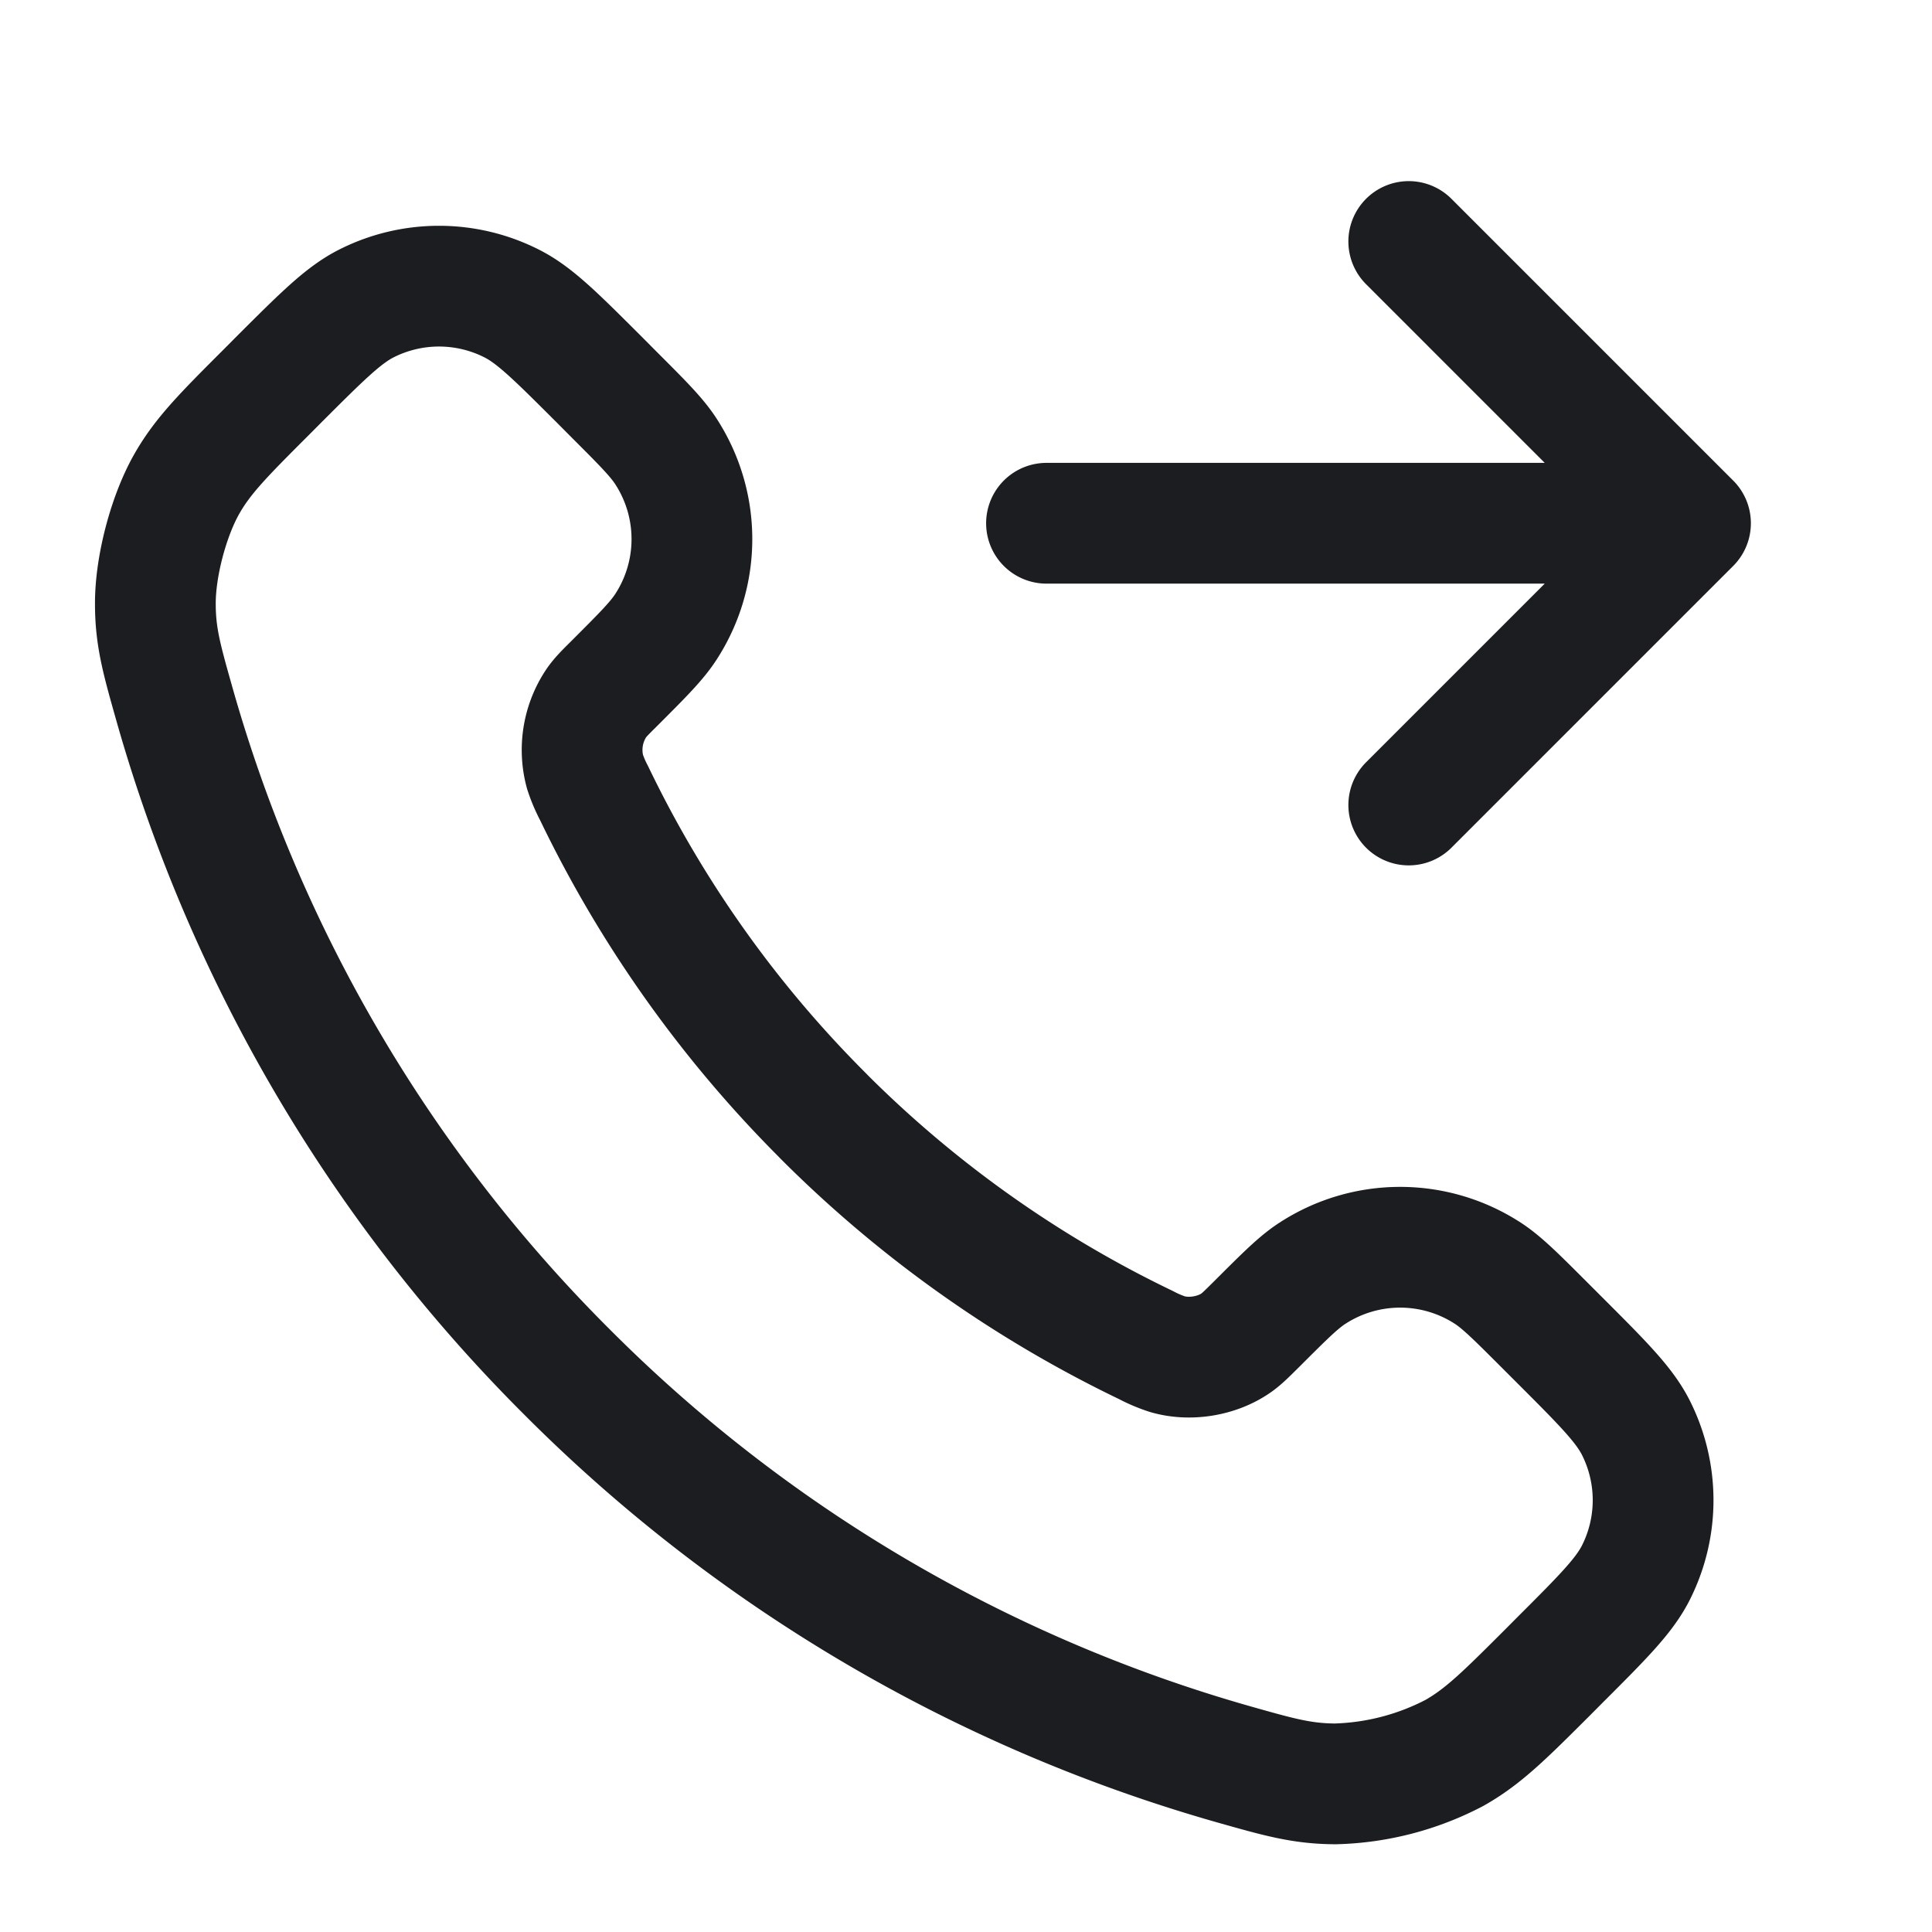 <svg fill="none" viewBox="0 0 24 24" role="img">
  <path stroke="#1C1D20" stroke-linecap="round" stroke-linejoin="round" stroke-width="1.5" d="M17.5 3 21 6.5m0 0L17.5 10M21 6.5h-8m-2.773 7.363a14.604 14.604 0 0 1-2.847-4.01 1.698 1.698 0 0 1-.113-.266 1.046 1.046 0 0 1 .147-.862c.048-.067.105-.124.22-.238.35-.35.524-.524.638-.7a2 2 0 0 0 0-2.18c-.114-.176-.289-.351-.638-.7l-.195-.196c-.532-.531-.797-.797-1.083-.941a2 2 0 0 0-1.805 0c-.285.144-.551.41-1.083.941l-.157.158c-.53.53-.795.794-.997 1.154-.224.4-.386 1.02-.384 1.479 0 .413.081.695.241 1.26a19.038 19.038 0 0 0 4.874 8.283 19.039 19.039 0 0 0 8.283 4.873c.565.16.847.24 1.26.242a3.377 3.377 0 0 0 1.478-.384c.36-.203.625-.468 1.155-.997l.157-.158c.532-.531.797-.797.942-1.082a2 2 0 0 0 0-1.806c-.145-.285-.41-.55-.942-1.082l-.195-.195c-.35-.35-.524-.524-.7-.639a2 2 0 0 0-2.18 0c-.176.114-.35.29-.7.639-.115.114-.172.171-.239.22-.237.17-.581.228-.862.146a1.695 1.695 0 0 1-.266-.113 14.605 14.605 0 0 1-4.01-2.846Z"/>
</svg>
